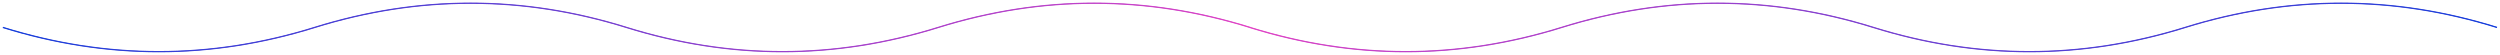 <svg width="7791" height="171" viewBox="0 0 7791 171" fill="none" xmlns="http://www.w3.org/2000/svg">
    <g filter="url(#filter0_f_4316_46716)">
        <path
            d="M9 85.5C332.883 186.167 656.767 186.167 980.65 85.5C1304.53 -15.167 1628.42 -15.167 1952.3 85.5C2276.18 186.167 2600.07 186.167 2923.95 85.5C3247.83 -15.167 3571.72 -15.167 3895.6 85.5"
            stroke="url(#paint0_linear_4316_46716)" stroke-width="4" />
    </g>
    <path
        d="M9 85.5C332.883 186.167 656.767 186.167 980.65 85.5C1304.53 -15.167 1628.42 -15.167 1952.3 85.5C2276.18 186.167 2600.07 186.167 2923.95 85.5C3247.83 -15.167 3571.72 -15.167 3895.6 85.5"
        stroke="url(#paint1_linear_4316_46716)" stroke-width="2" />
    <g filter="url(#filter1_f_4316_46716)">
        <path
            d="M7781.6 85.5C7457.72 -15.167 7133.83 -15.167 6809.95 85.5C6486.07 186.167 6162.18 186.167 5838.3 85.5C5514.42 -15.167 5190.53 -15.167 4866.65 85.5C4542.77 186.167 4218.88 186.167 3895 85.5"
            stroke="url(#paint2_linear_4316_46716)" stroke-width="4" />
    </g>
    <path
        d="M7781.6 85.5C7457.72 -15.167 7133.83 -15.167 6809.95 85.5C6486.07 186.167 6162.18 186.167 5838.3 85.5C5514.42 -15.167 5190.53 -15.167 4866.65 85.5C4542.77 186.167 4218.88 186.167 3895 85.5"
        stroke="url(#paint3_linear_4316_46716)" stroke-width="2" />
    <defs>
        <filter id="filter0_f_4316_46716" x="0.406" y="0" width="3903.79" height="171" filterUnits="userSpaceOnUse"
            color-interpolation-filters="sRGB">
            <feFlood flood-opacity="0" result="BackgroundImageFix" />
            <feBlend mode="normal" in="SourceGraphic" in2="BackgroundImageFix" result="shape" />
            <feGaussianBlur stdDeviation="4" result="effect1_foregroundBlur_4316_46716" />
        </filter>
        <filter id="filter1_f_4316_46716" x="3886.41" y="0" width="3903.79" height="171" filterUnits="userSpaceOnUse"
            color-interpolation-filters="sRGB">
            <feFlood flood-opacity="0" result="BackgroundImageFix" />
            <feBlend mode="normal" in="SourceGraphic" in2="BackgroundImageFix" result="shape" />
            <feGaussianBlur stdDeviation="4" result="effect1_foregroundBlur_4316_46716" />
        </filter>
        <linearGradient id="paint0_linear_4316_46716" x1="9" y1="12.961" x2="1049.9" y2="1809.64"
            gradientUnits="userSpaceOnUse">
            <stop stop-color="#0C3DDC" />
            <stop offset="1" stop-color="#E843C4" />
        </linearGradient>
        <linearGradient id="paint1_linear_4316_46716" x1="9" y1="12.961" x2="1049.9" y2="1809.64"
            gradientUnits="userSpaceOnUse">
            <stop stop-color="#0C3DDC" />
            <stop offset="1" stop-color="#E843C4" />
        </linearGradient>
        <linearGradient id="paint2_linear_4316_46716" x1="7781.6" y1="158.039" x2="6740.7" y2="-1638.64"
            gradientUnits="userSpaceOnUse">
            <stop stop-color="#0C3DDC" />
            <stop offset="1" stop-color="#E843C4" />
        </linearGradient>
        <linearGradient id="paint3_linear_4316_46716" x1="7781.6" y1="158.039" x2="6740.7" y2="-1638.64"
            gradientUnits="userSpaceOnUse">
            <stop stop-color="#0C3DDC" />
            <stop offset="1" stop-color="#E843C4" />
        </linearGradient>
    </defs>
</svg>